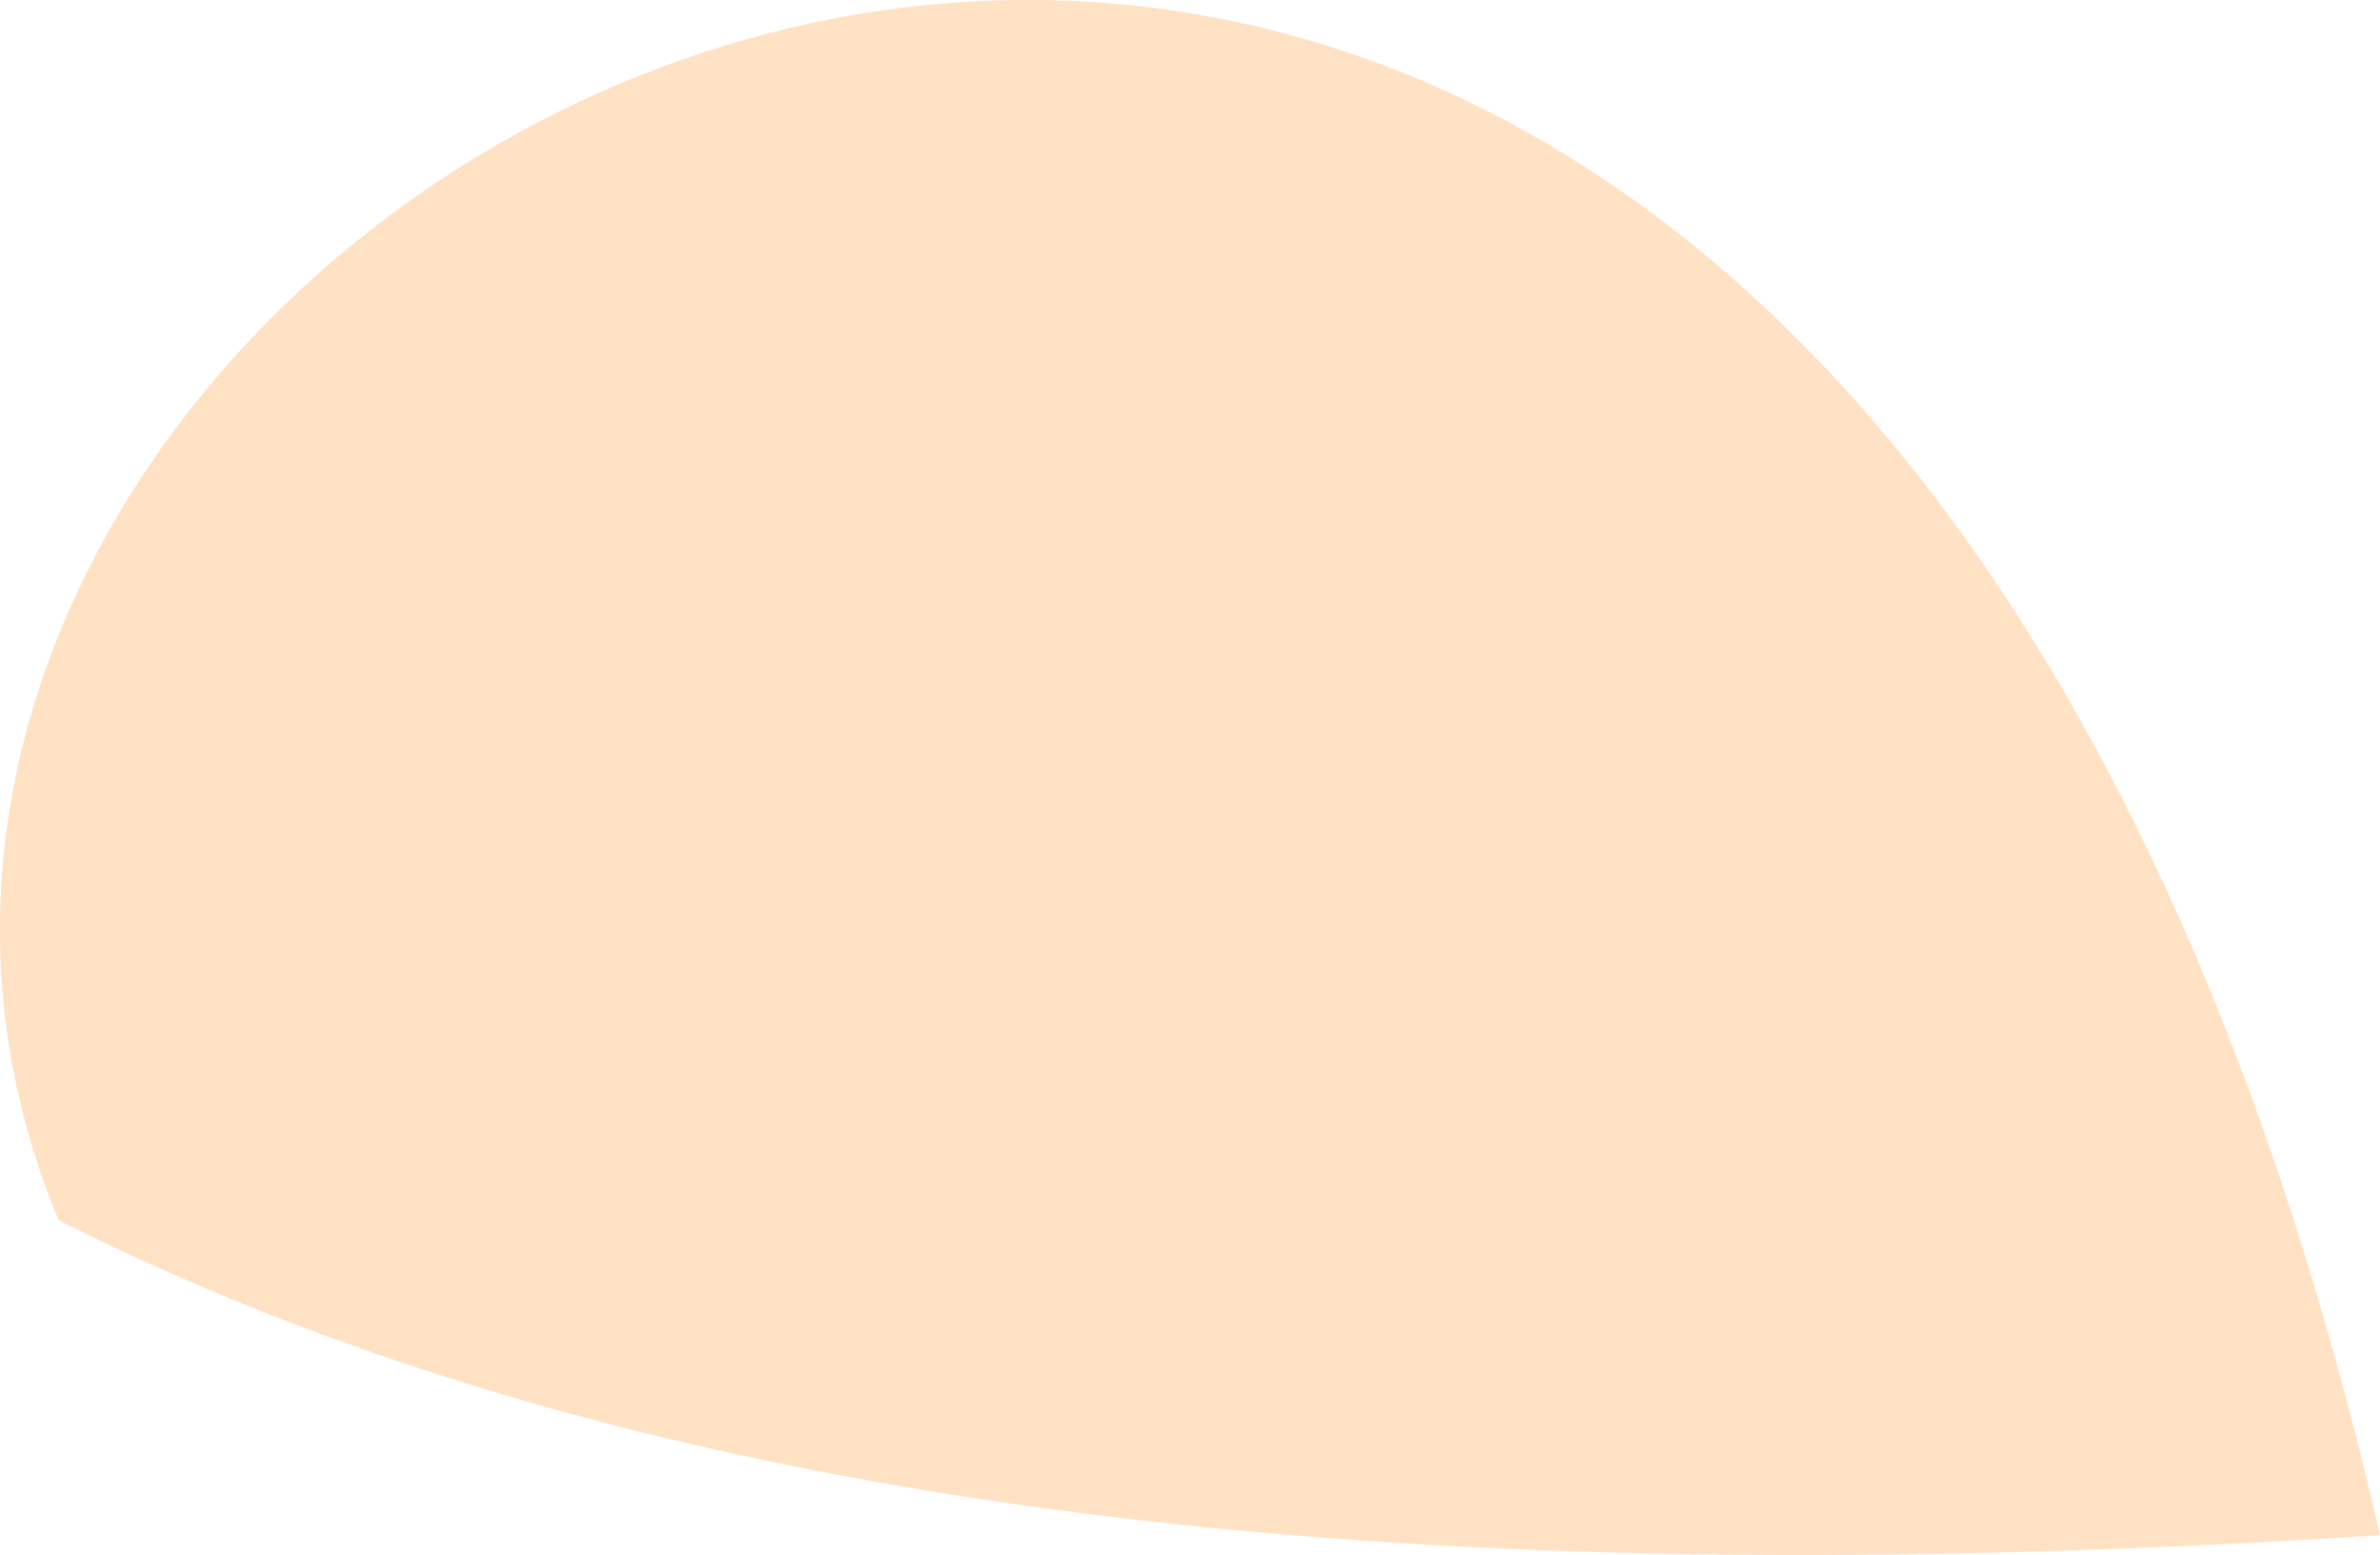 <?xml version="1.0" encoding="UTF-8" standalone="no"?>
<svg
   height="10.615"
   width="16.25"
   version="1.1"
   id="svg6"
   sodipodi:docname="1.svg"
   inkscape:version="1.1.1 (3bf5ae0d25, 2021-09-20)"
   xmlns:inkscape="http://www.inkscape.org/namespaces/inkscape"
   xmlns:sodipodi="http://sodipodi.sourceforge.net/DTD/sodipodi-0.dtd"
   xmlns="http://www.w3.org/2000/svg"
   xmlns:svg="http://www.w3.org/2000/svg">
  <defs
     id="defs10" />
  <sodipodi:namedview
     id="namedview8"
     pagecolor="#ffffff"
     bordercolor="#111111"
     borderopacity="1"
     inkscape:pageshadow="0"
     inkscape:pageopacity="0"
     inkscape:pagecheckerboard="1"
     showgrid="false"
     inkscape:zoom="32"
     inkscape:cx="2.390625"
     inkscape:cy="12.015625"
     inkscape:window-width="1920"
     inkscape:window-height="991"
     inkscape:window-x="-9"
     inkscape:window-y="-9"
     inkscape:window-maximized="1"
     inkscape:current-layer="svg6" />
  <path
     style="fill:#ffe1c4;fill-opacity:1;stroke:none;stroke-width:1px;stroke-linecap:round;stroke-linejoin:round;stroke-opacity:1"
     d="M 0.4,8.329 C -2.611,1.082 12.219,-7.009 16.25,10.479 10.261,10.864 4.732,10.514 0.4,8.329 Z"
     id="path872"
     sodipodi:nodetypes="ccc" />
</svg>
